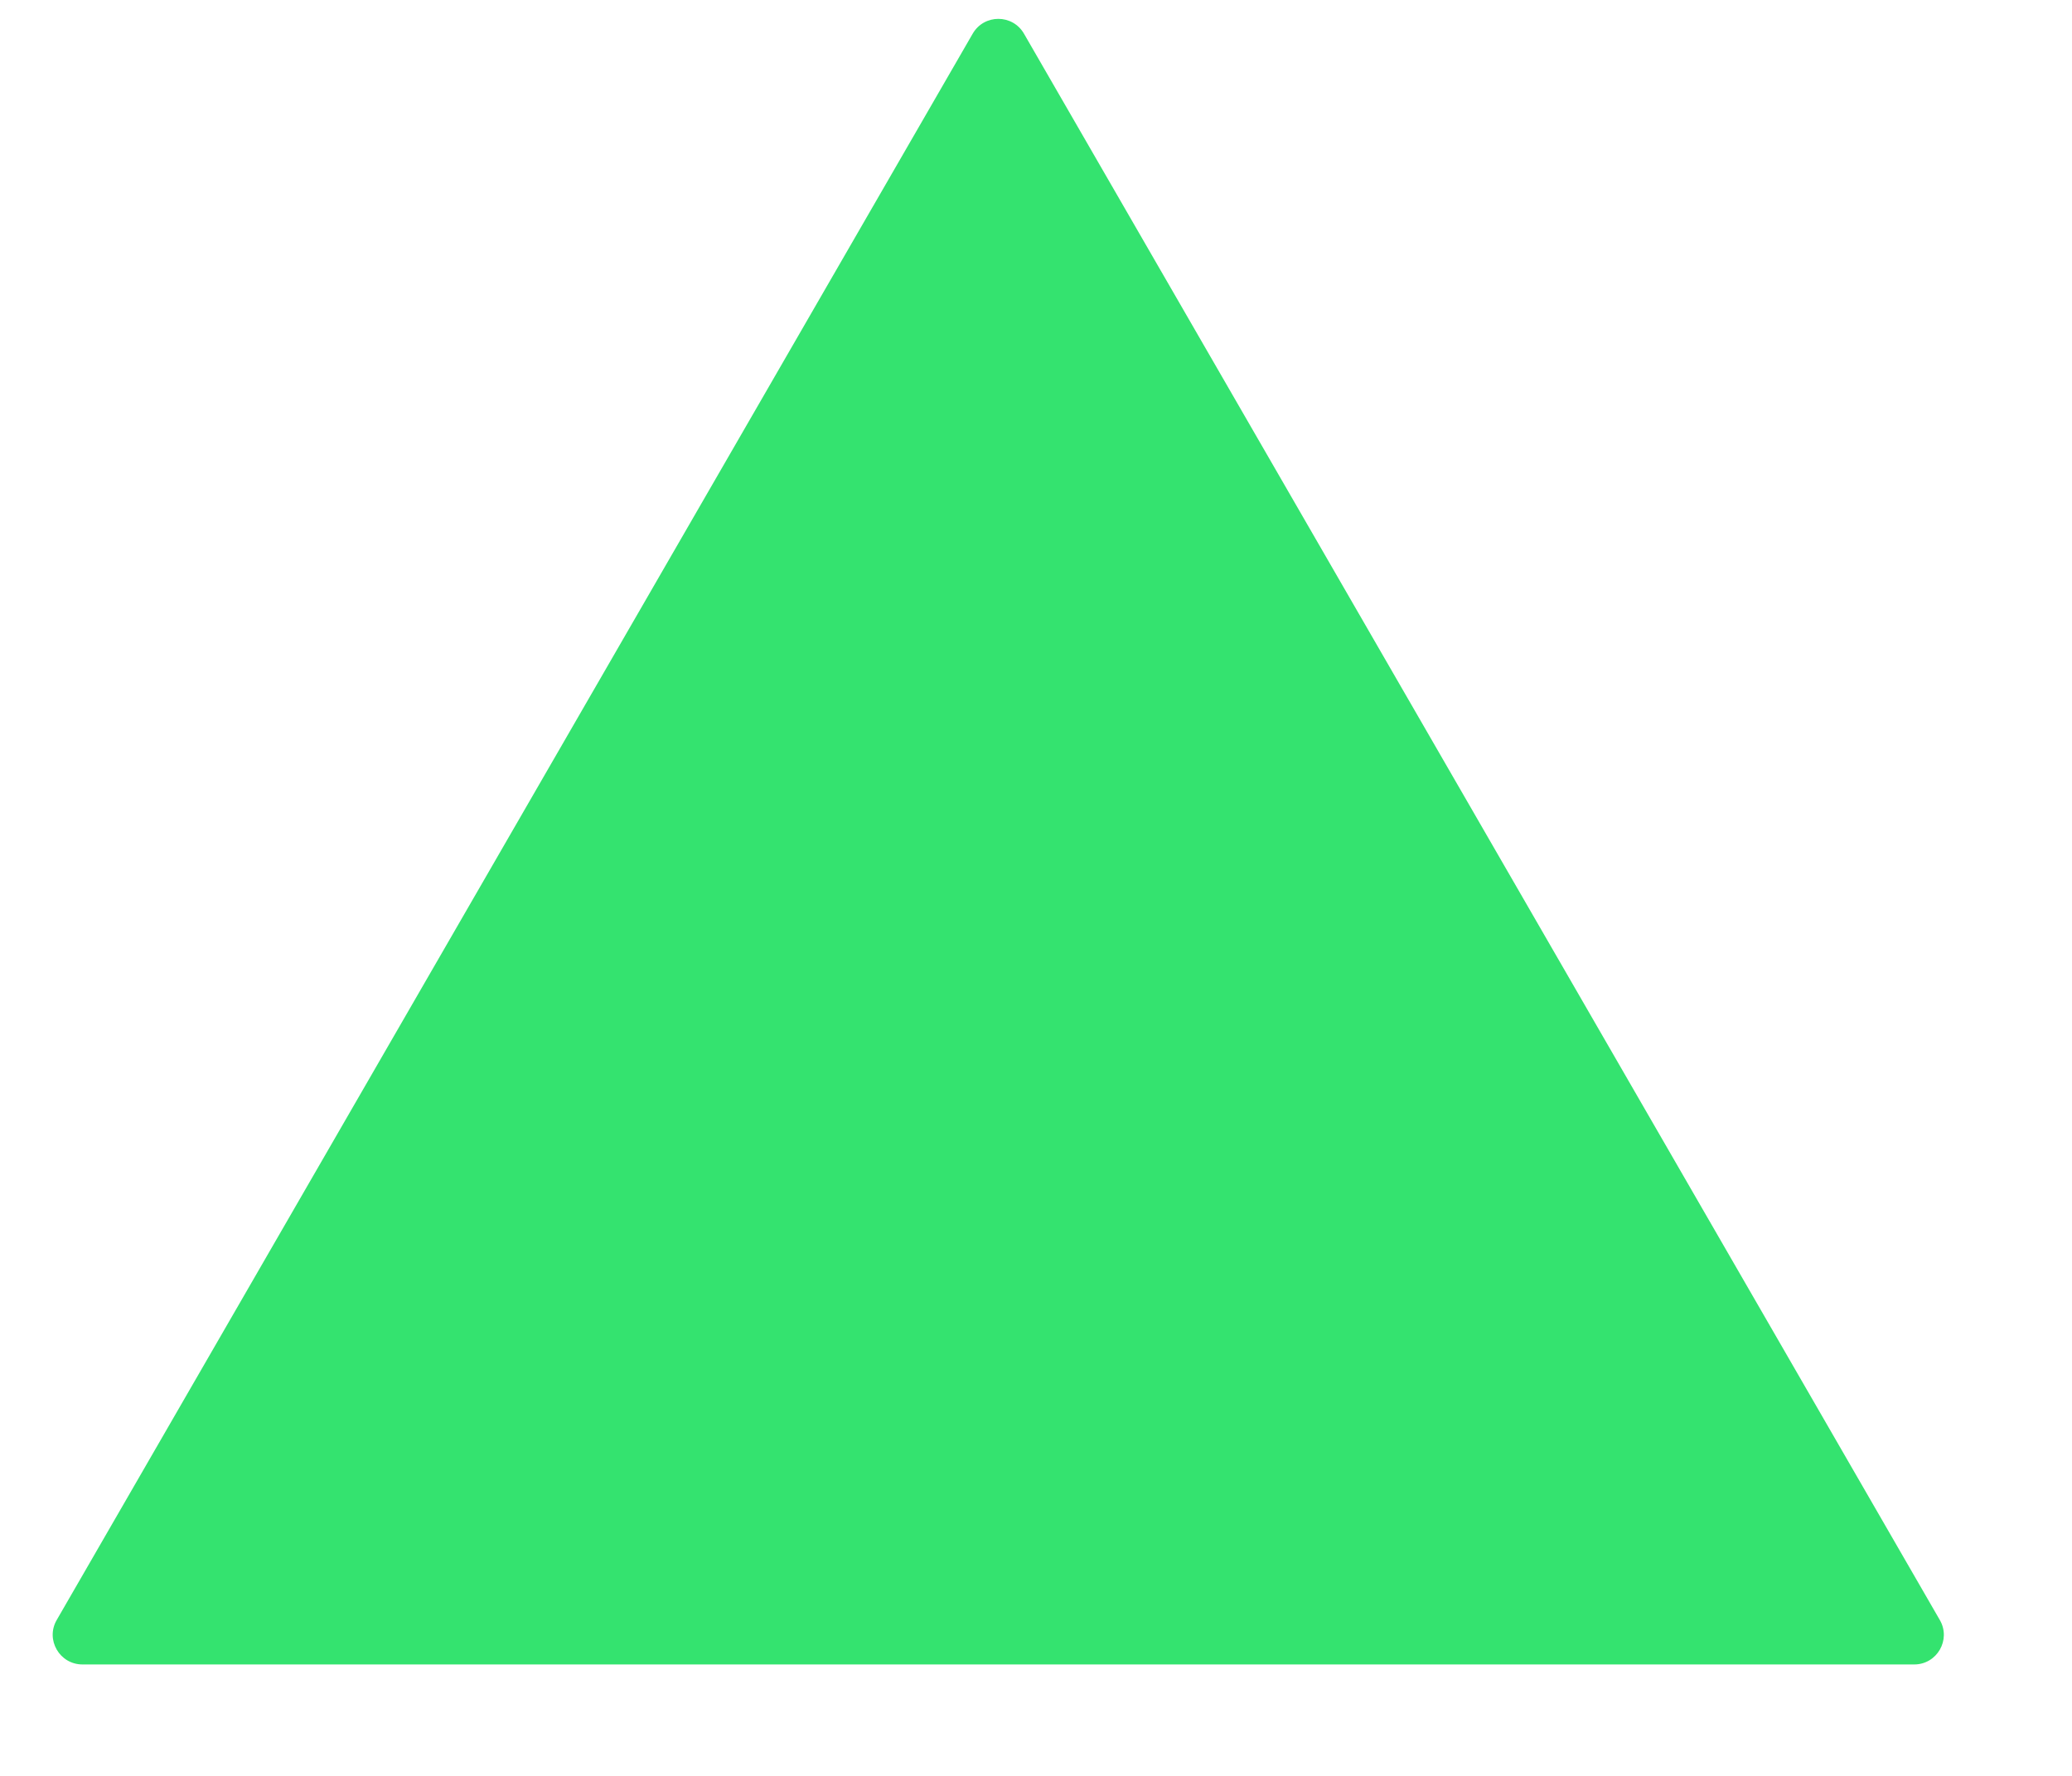 <svg width="14" height="12" viewBox="0 0 14 12" fill="none" xmlns="http://www.w3.org/2000/svg">
<path d="M6.572 0.228C6.649 0.094 6.842 0.094 6.919 0.228L13.107 10.947C13.184 11.08 13.088 11.247 12.934 11.247L0.557 11.247C0.403 11.247 0.306 11.08 0.383 10.947L6.572 0.228Z" fill="#34E36F"/>
</svg>
